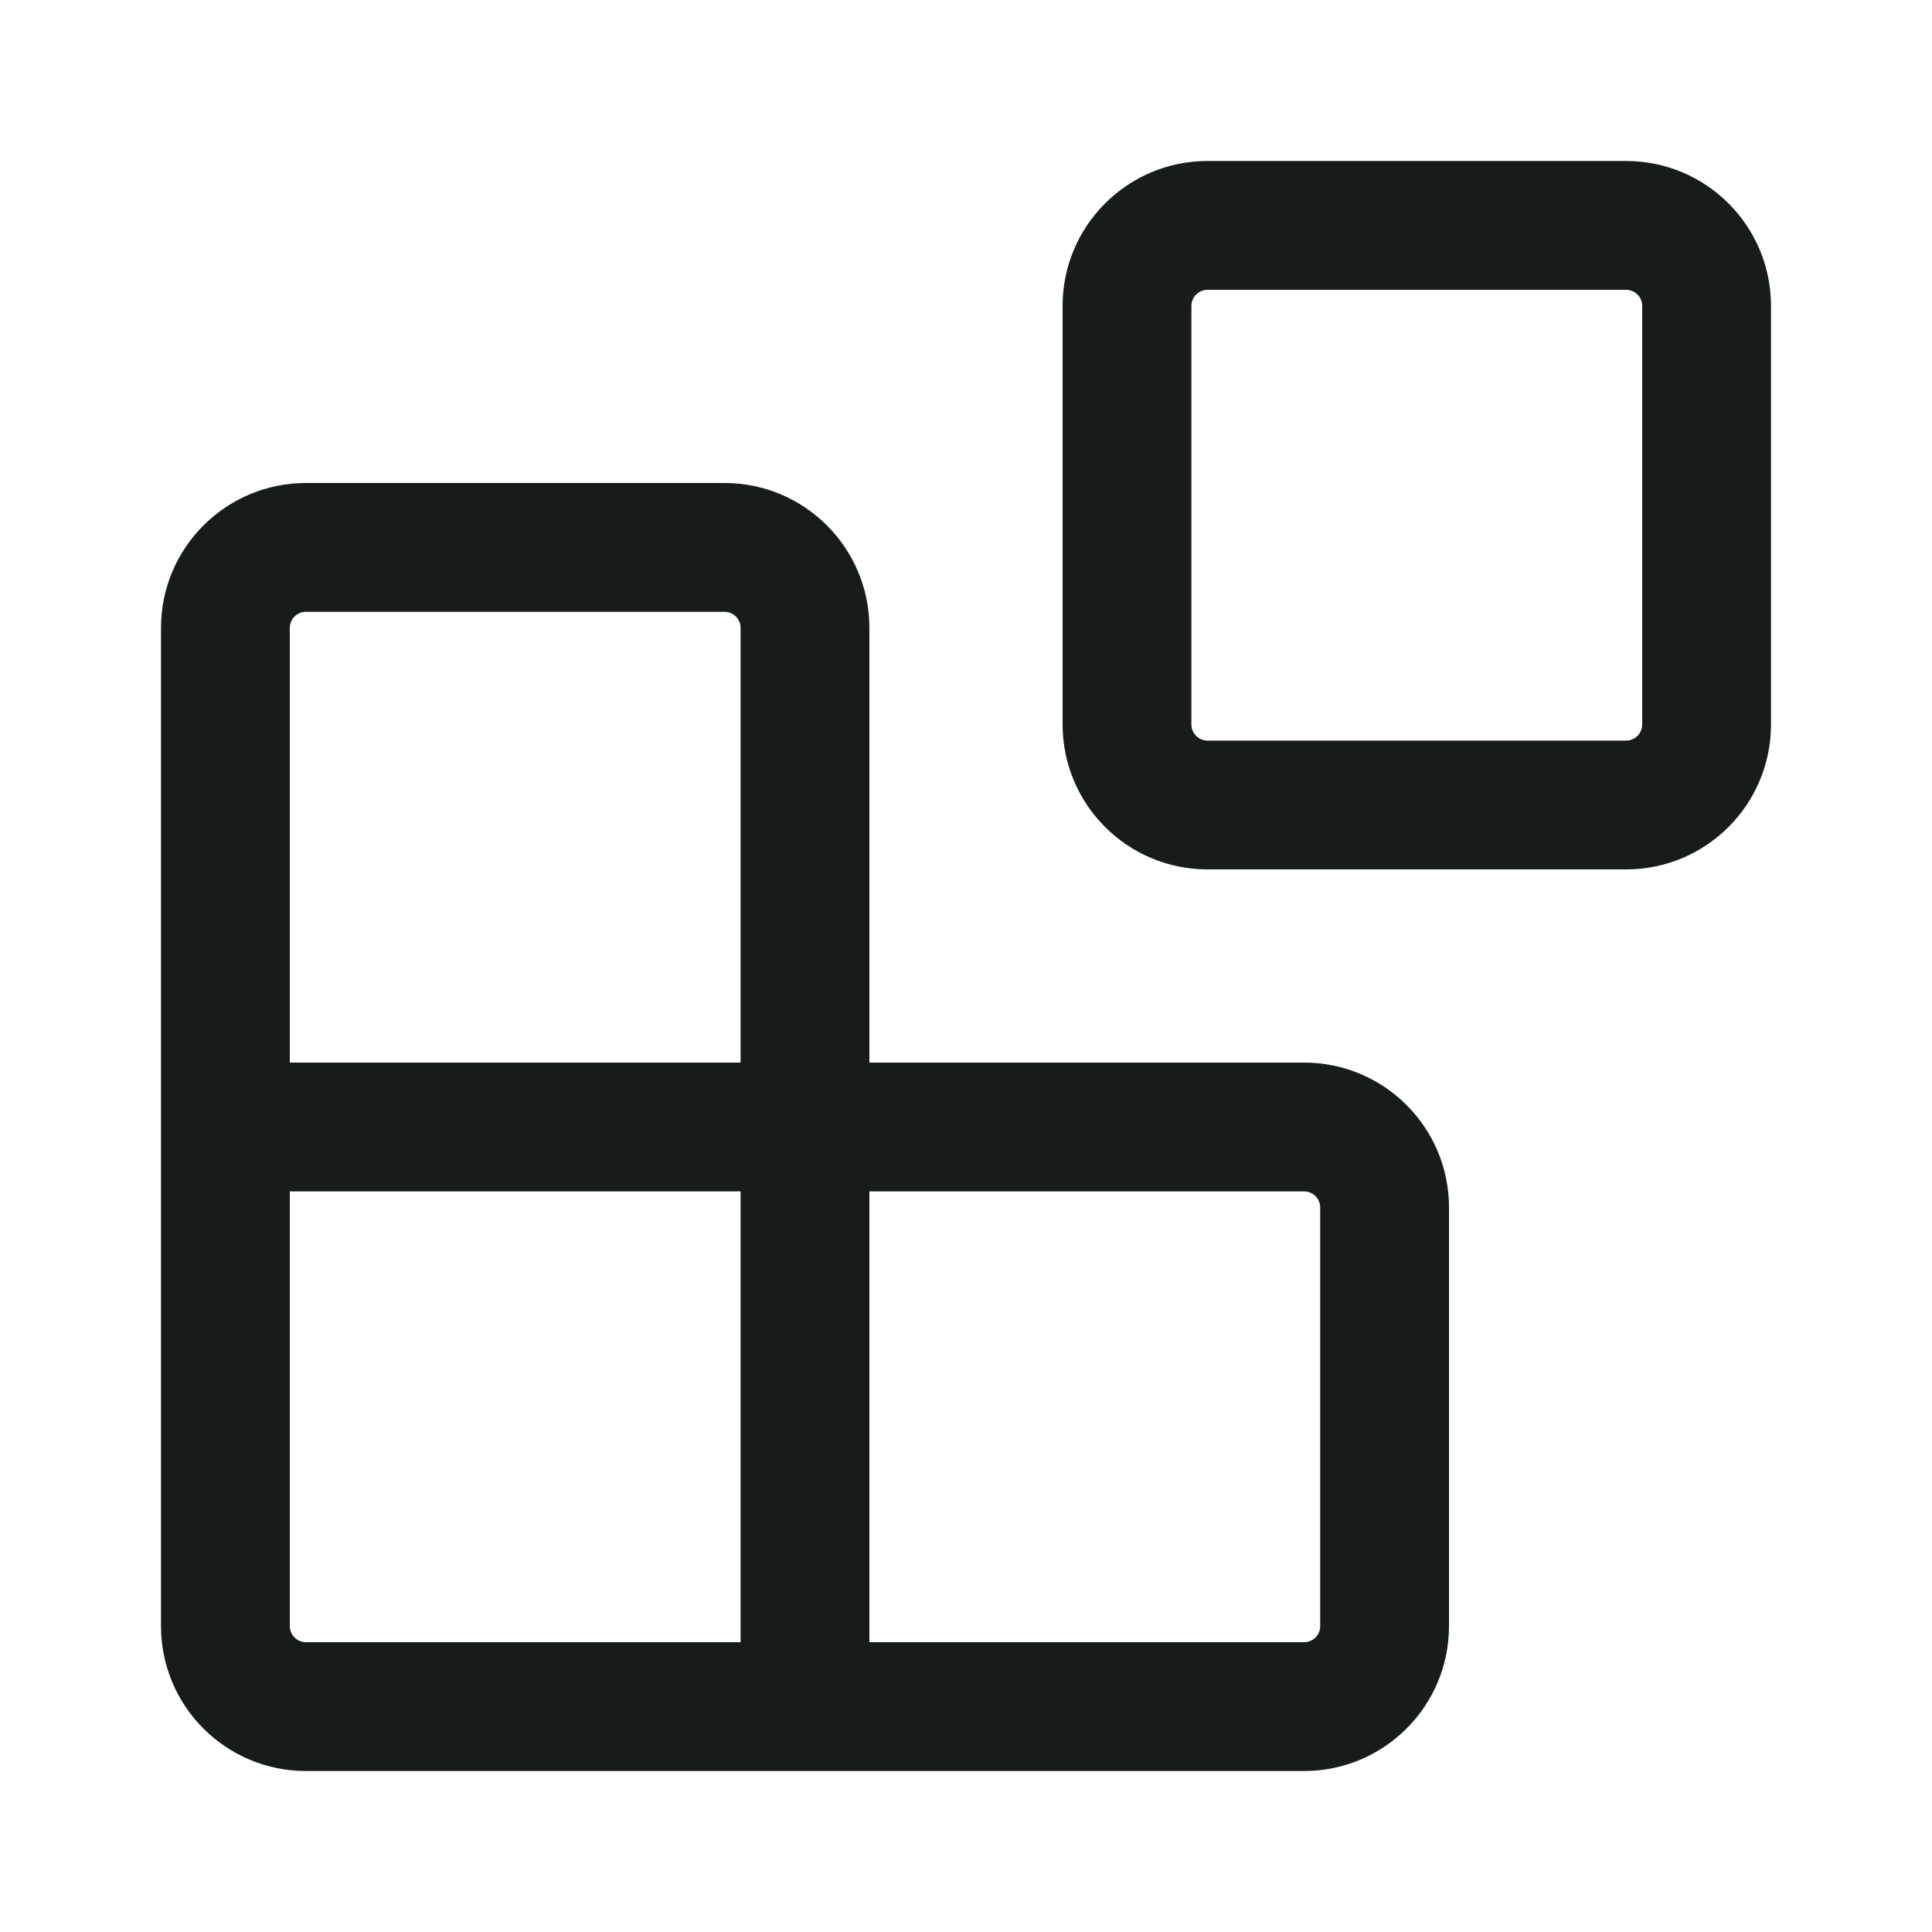 <svg width="24" height="24" viewBox="0 0 24 24" fill="none" xmlns="http://www.w3.org/2000/svg">
<path fill-rule="evenodd" clip-rule="evenodd" d="M15 2C14.006 2 13.2 2.806 13.2 3.8V9C13.2 9.994 14.006 10.8 15 10.8H20.2C21.194 10.8 22 9.994 22 9V3.8C22 2.806 21.194 2 20.2 2H15ZM14.8 3.8C14.8 3.69 14.89 3.6 15 3.6H20.2C20.311 3.6 20.4 3.69 20.4 3.8V9C20.4 9.11 20.311 9.2 20.2 9.2H15C14.89 9.2 14.8 9.11 14.8 9V3.8Z" fill="#171B1C"/>
<path fill-rule="evenodd" clip-rule="evenodd" d="M10.8 7.8V13.2H16.2C17.194 13.2 18 14.006 18 15V20.2C18 21.194 17.194 22 16.2 22H3.8C2.806 22 2 21.194 2 20.2V7.8C2 6.806 2.806 6 3.8 6H9C9.994 6 10.8 6.806 10.8 7.8ZM3.6 7.8C3.6 7.69 3.69 7.6 3.8 7.6H9C9.111 7.6 9.2 7.69 9.2 7.8V13.2H3.6V7.8ZM3.6 14.8H9.2V20.4H3.8C3.69 20.4 3.6 20.31 3.6 20.2V14.8ZM10.8 14.8V20.4H16.2C16.311 20.4 16.4 20.31 16.4 20.2V15C16.4 14.889 16.311 14.8 16.2 14.8H10.8Z" fill="#171B1C"/>
</svg>
